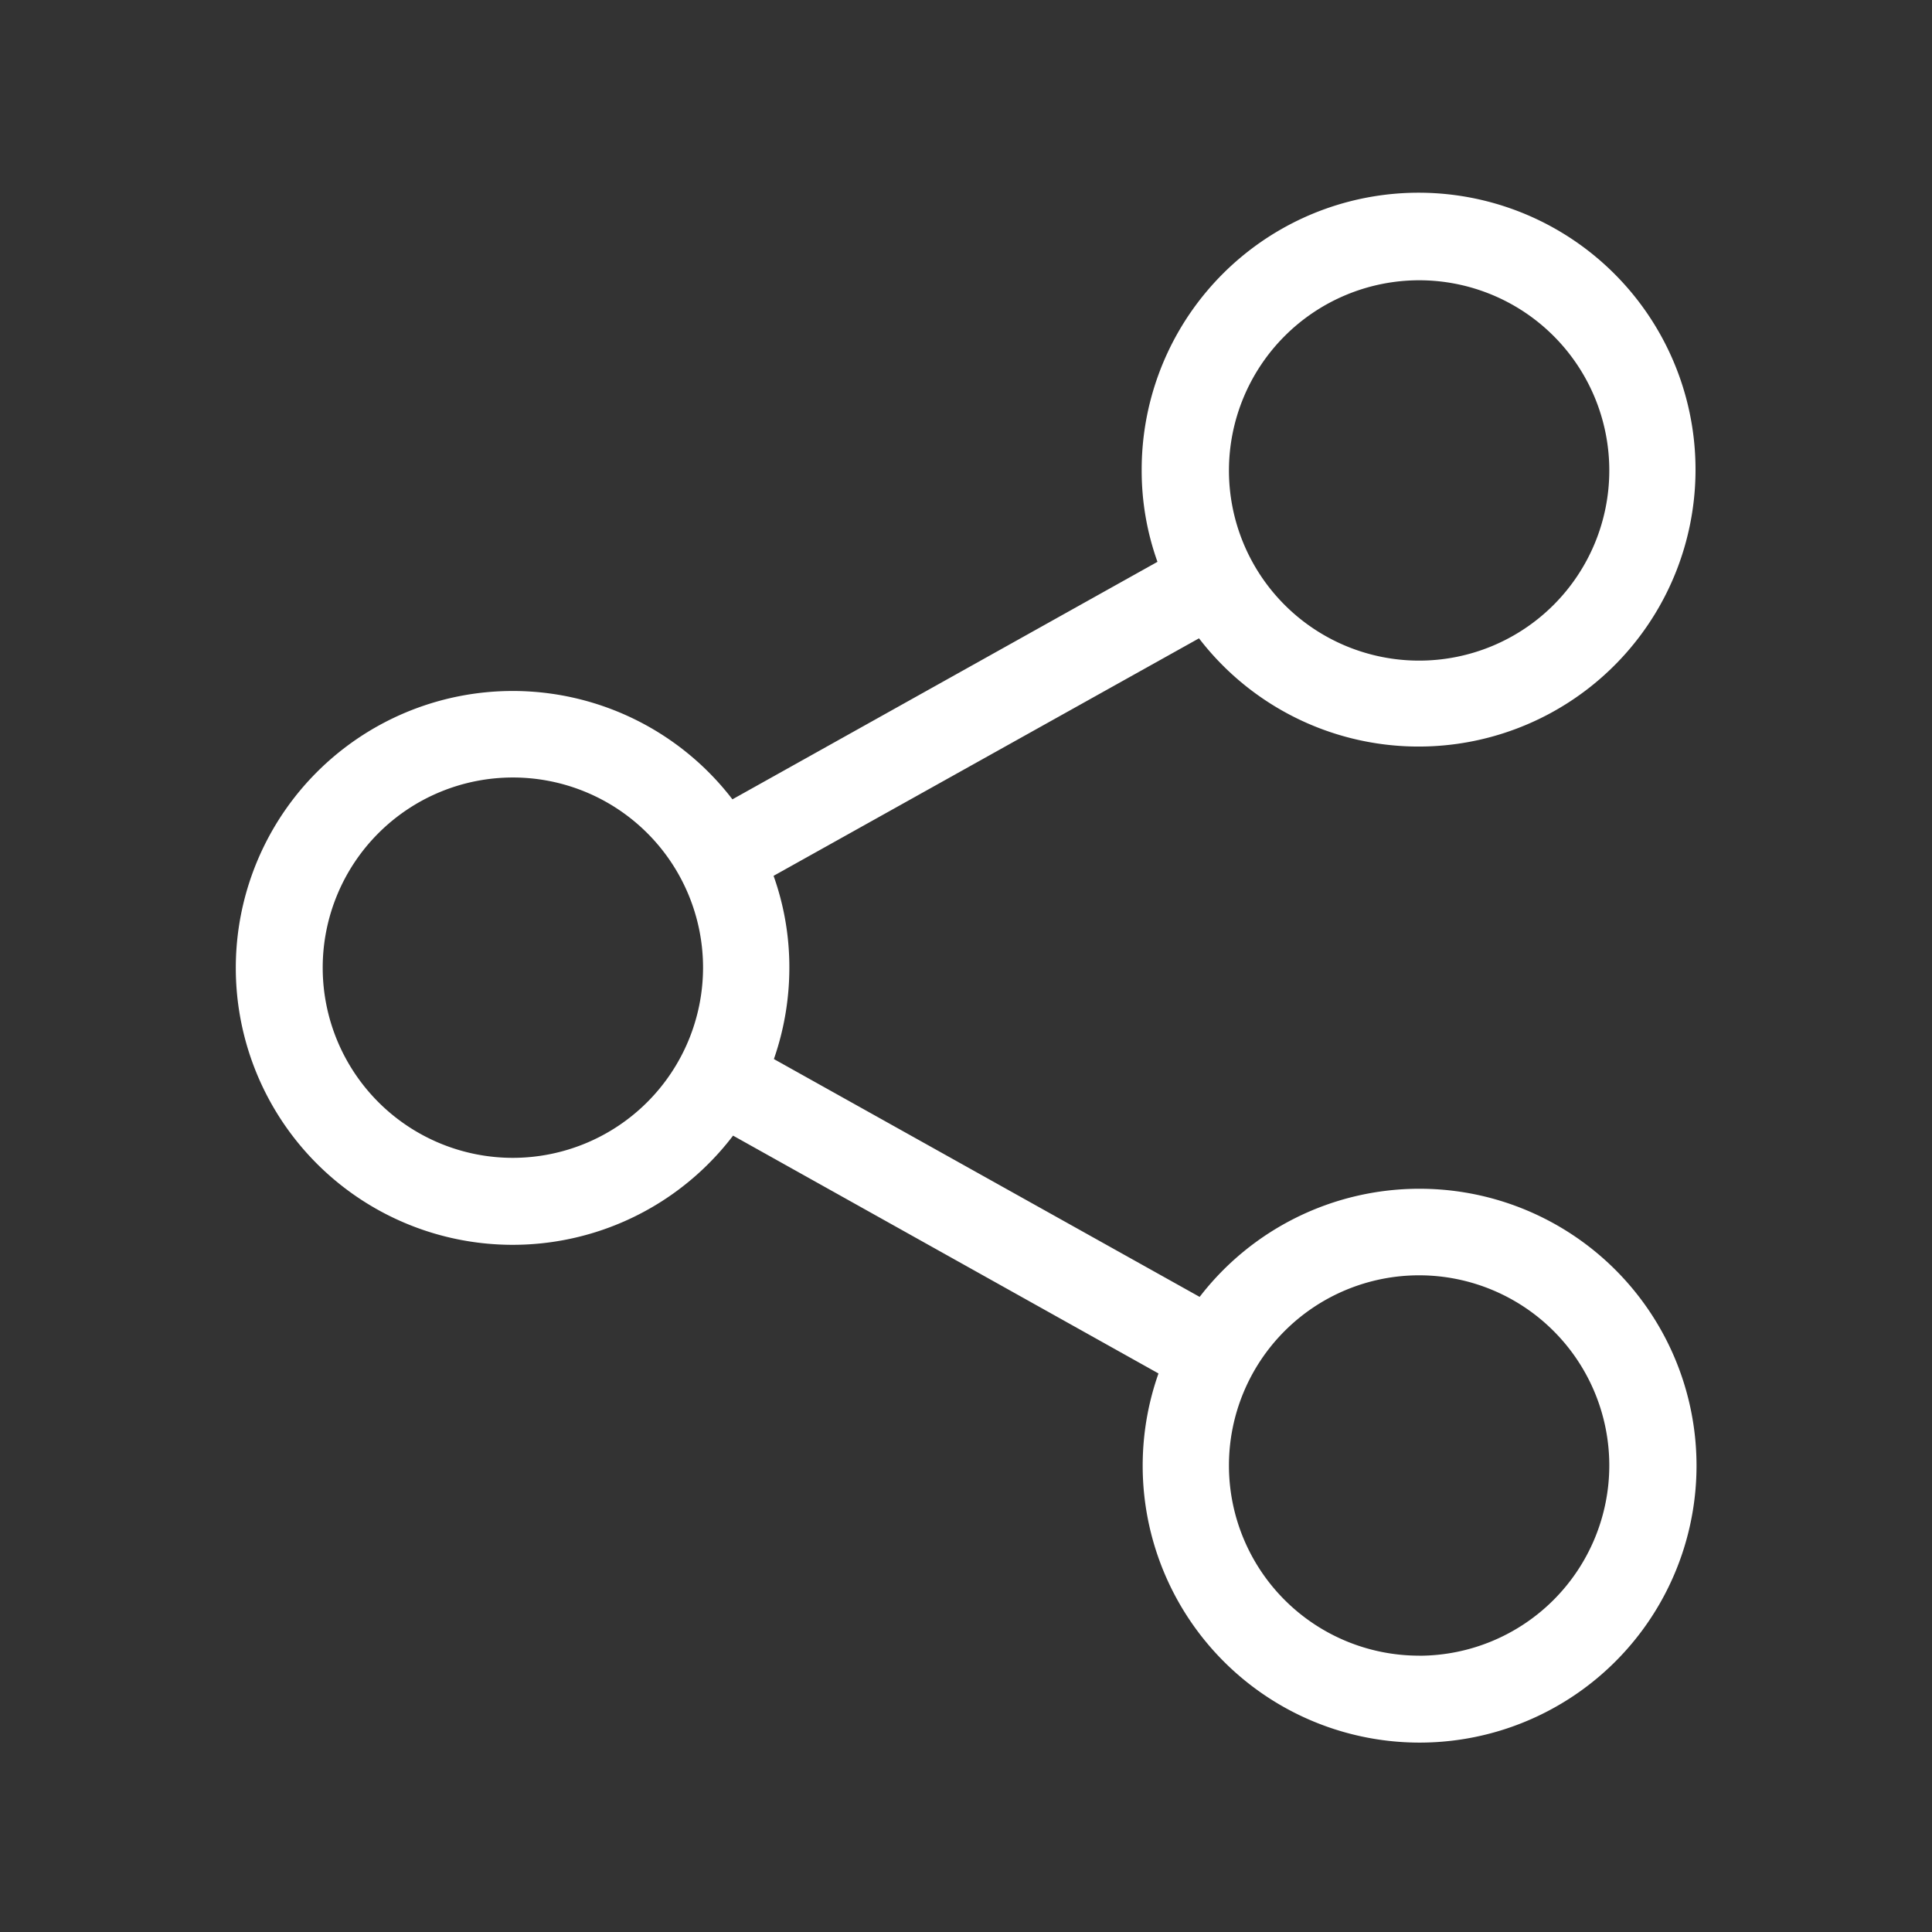 <svg xmlns="http://www.w3.org/2000/svg" viewBox="0 0 300 300"><rect x="0" y="0" width="300" height="300" fill="#333333" stroke="none"/><defs><style>.cls-1{fill:#fff;}</style></defs><title>icone-loppure-75</title><g id="Generali"><path class="cls-1" d="M220.36,184.59a43.06,43.06,0,0,0-34.08,16.79l-66.11-36.93a43.17,43.17,0,0,0,2.4-14.19A42.22,42.22,0,0,0,120.12,136l66.06-36.88A43,43,0,1,0,177.28,73a42,42,0,0,0,2.45,14.24l-66,36.88a43,43,0,1,0,.1,52.22l66.06,36.93a43,43,0,1,0,40.48-28.68Zm0-141.07a29.53,29.53,0,1,1-29.53,29.53A29.56,29.56,0,0,1,220.36,43.52ZM79.64,179.79a29.53,29.53,0,1,1,29.53-29.53A29.56,29.56,0,0,1,79.64,179.79Zm140.72,77.3a29.53,29.53,0,1,1,29.53-29.53A29.56,29.56,0,0,1,220.36,257.1Z"/></g></svg>